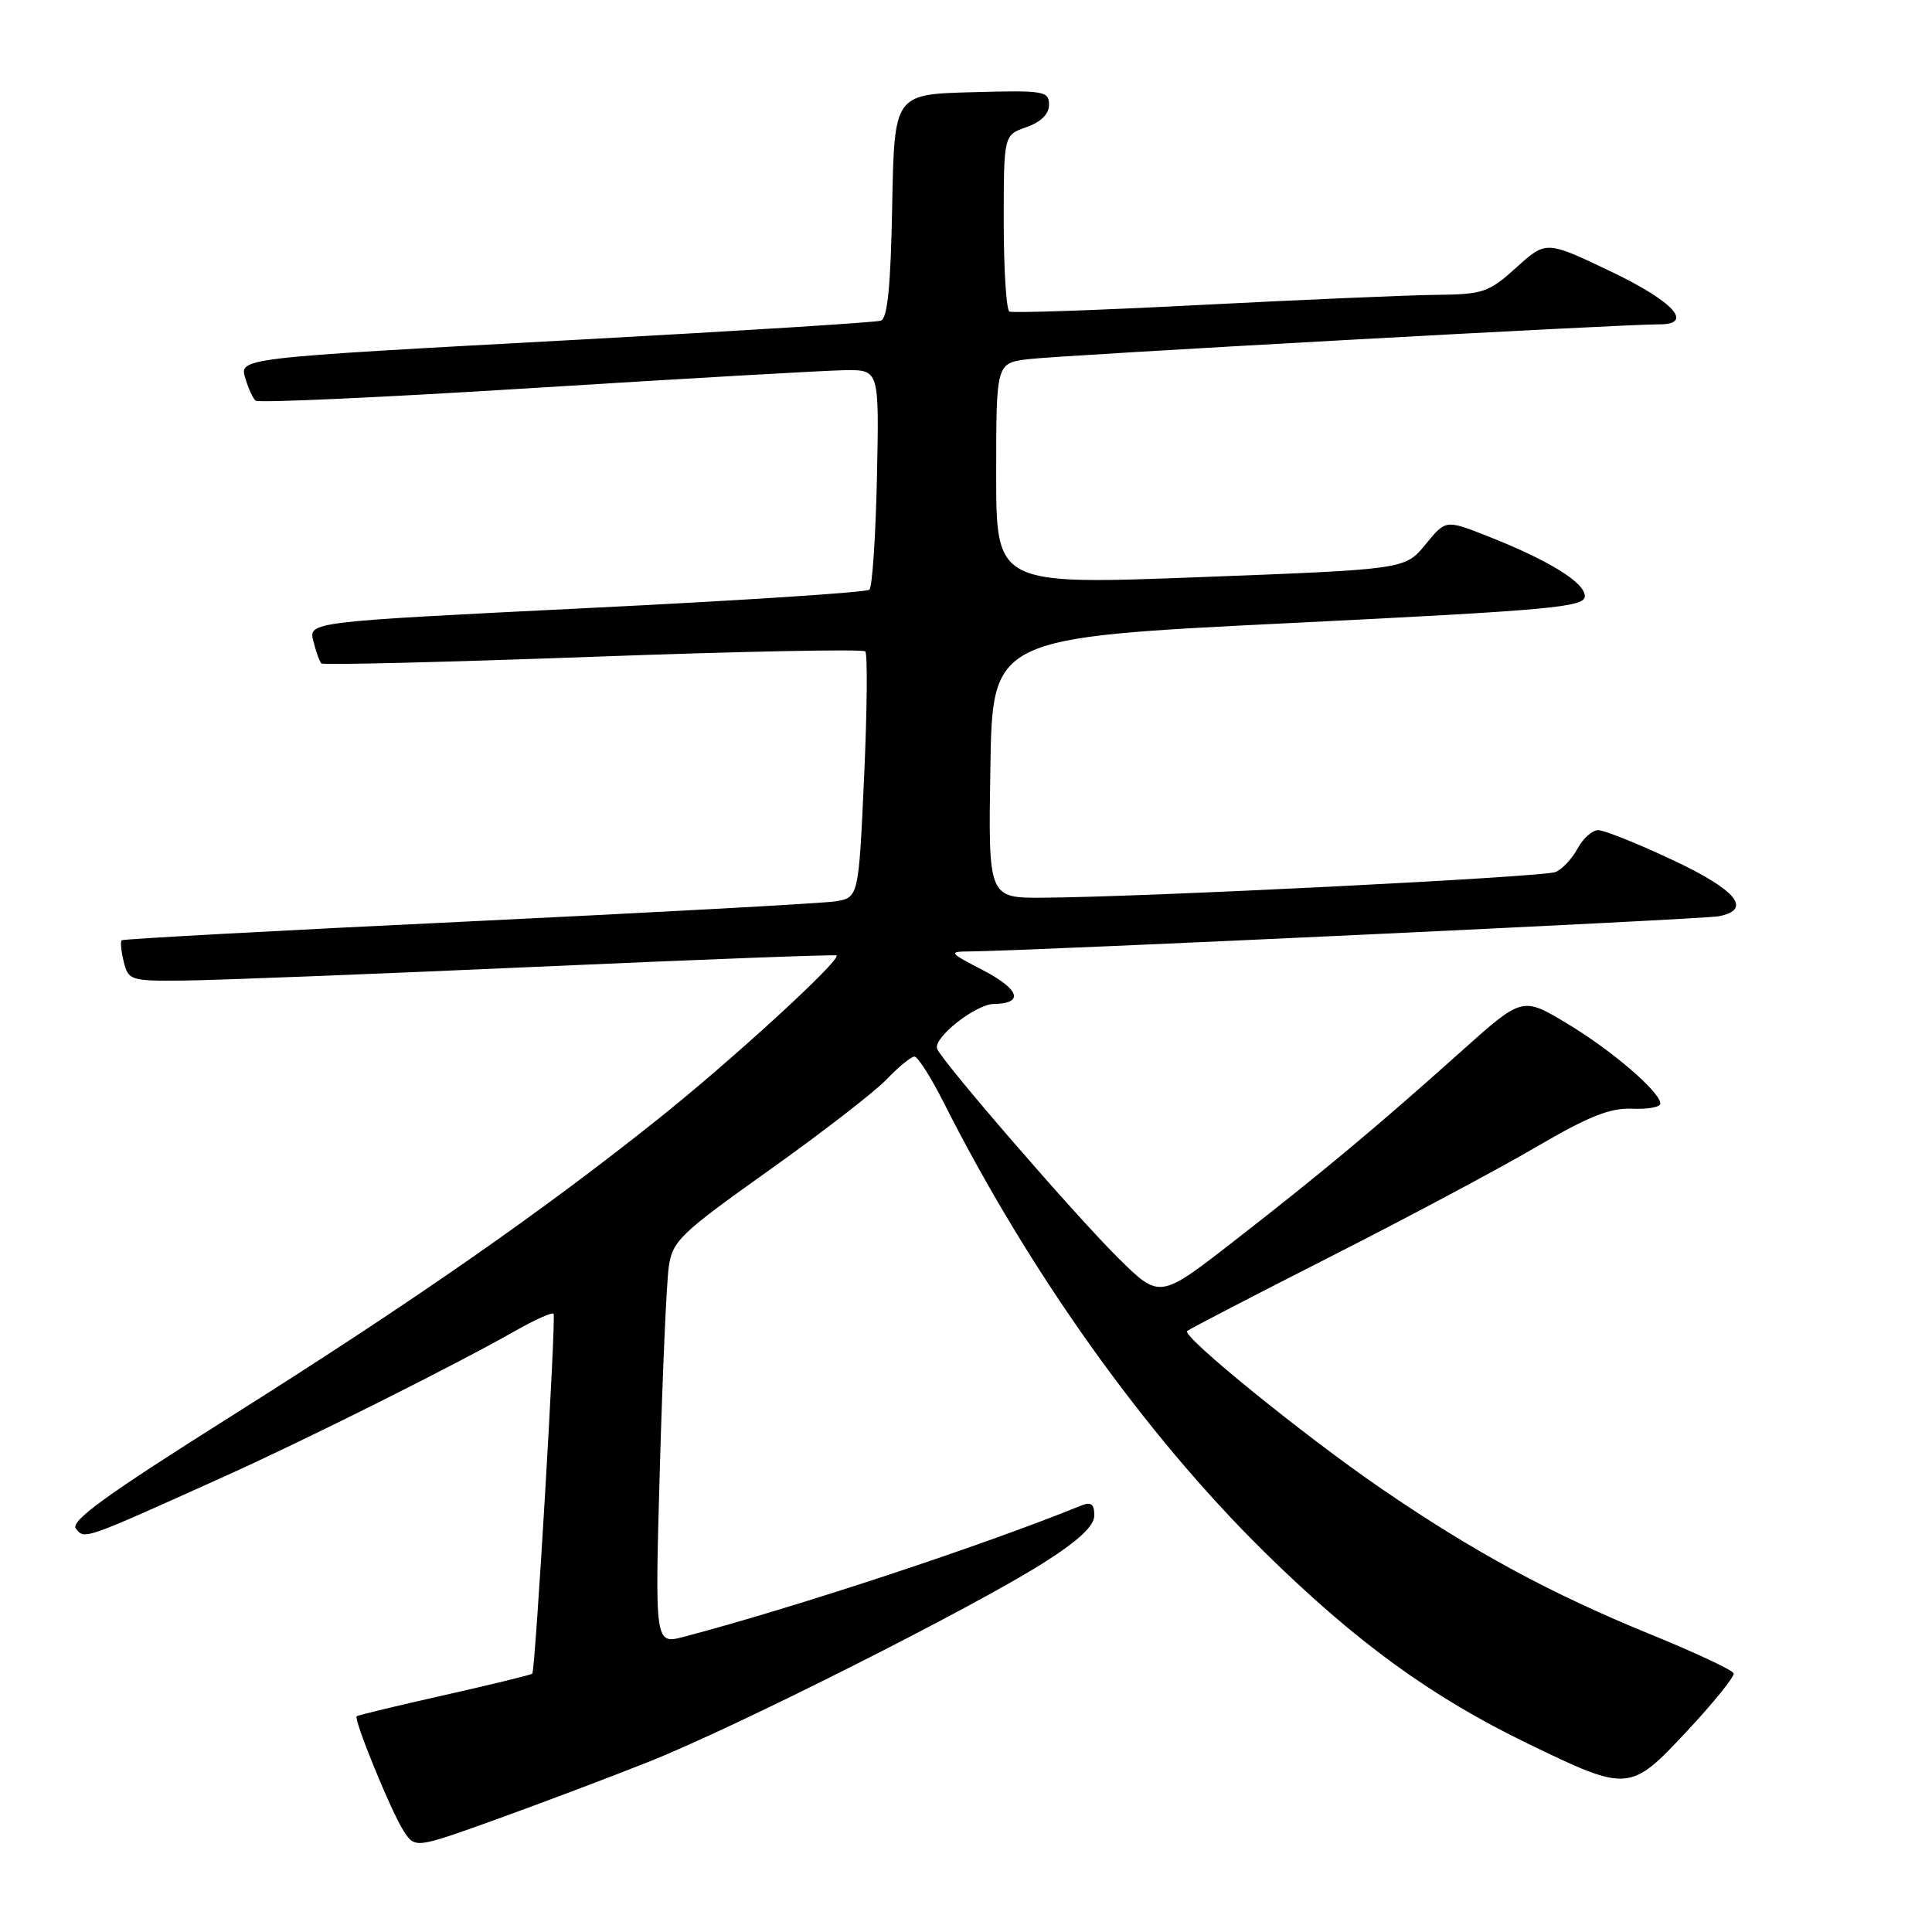 <?xml version="1.0" encoding="UTF-8" standalone="no"?>
<!DOCTYPE svg PUBLIC "-//W3C//DTD SVG 1.1//EN" "http://www.w3.org/Graphics/SVG/1.1/DTD/svg11.dtd" >
<svg xmlns="http://www.w3.org/2000/svg" xmlns:xlink="http://www.w3.org/1999/xlink" version="1.1" viewBox="0 0 256 256">
 <g >
 <path fill="currentColor"
d=" M 86.00 233.43 C 97.49 228.86 128.92 213.02 138.25 207.10 C 142.94 204.13 145.00 202.20 145.00 200.80 C 145.00 199.28 144.57 198.96 143.25 199.50 C 130.29 204.77 105.45 212.98 90.63 216.88 C 86.77 217.90 86.77 217.90 87.43 194.70 C 87.79 181.94 88.32 169.84 88.62 167.82 C 89.11 164.43 90.16 163.42 101.86 155.10 C 108.85 150.13 115.87 144.70 117.47 143.03 C 119.07 141.36 120.73 140.00 121.17 140.00 C 121.61 140.00 123.35 142.74 125.04 146.08 C 136.40 168.59 151.69 190.03 167.48 205.59 C 179.63 217.55 189.60 224.81 202.43 231.03 C 215.78 237.49 215.98 237.47 223.53 229.39 C 227.07 225.60 229.85 222.15 229.72 221.73 C 229.59 221.30 224.68 219.00 218.80 216.60 C 205.55 211.20 195.29 205.65 183.00 197.23 C 172.89 190.30 156.59 177.08 157.30 176.37 C 157.53 176.14 165.99 171.75 176.11 166.61 C 186.22 161.48 198.55 154.91 203.50 152.01 C 210.47 147.93 213.35 146.78 216.25 146.91 C 218.31 147.00 220.00 146.70 220.00 146.24 C 220.00 144.69 213.58 139.18 207.61 135.60 C 201.72 132.06 201.72 132.06 193.61 139.32 C 182.45 149.31 175.19 155.37 163.59 164.39 C 153.67 172.11 153.67 172.11 148.28 166.80 C 142.69 161.30 124.75 140.58 124.17 138.96 C 123.65 137.50 129.27 133.07 131.69 133.03 C 135.71 132.97 135.12 131.10 130.29 128.58 C 125.72 126.21 125.64 126.09 128.50 126.07 C 136.04 126.02 225.75 121.81 227.75 121.41 C 232.24 120.52 230.10 117.92 221.60 113.94 C 216.98 111.77 212.56 110.00 211.77 110.00 C 210.98 110.00 209.75 111.10 209.03 112.45 C 208.31 113.79 206.99 115.19 206.11 115.55 C 204.48 116.22 151.62 118.87 138.23 118.95 C 130.95 119.00 130.95 119.00 131.23 101.75 C 131.50 84.50 131.50 84.50 170.75 82.57 C 205.61 80.85 210.00 80.45 210.00 79.00 C 210.00 77.18 205.23 74.24 197.03 71.01 C 191.56 68.86 191.56 68.86 188.88 72.15 C 186.19 75.44 186.19 75.44 159.09 76.47 C 132.00 77.50 132.00 77.50 132.00 62.81 C 132.00 48.12 132.00 48.12 136.25 47.59 C 140.35 47.08 215.16 42.95 219.75 42.98 C 224.56 43.02 221.81 39.97 213.44 35.97 C 204.87 31.88 204.87 31.88 200.93 35.44 C 197.27 38.75 196.53 39.01 190.25 39.07 C 186.54 39.11 172.47 39.72 159.00 40.41 C 145.53 41.11 134.16 41.50 133.75 41.28 C 133.34 41.06 133.00 35.71 133.00 29.39 C 133.00 17.90 133.00 17.90 136.00 16.85 C 137.94 16.17 139.00 15.12 139.00 13.87 C 139.00 12.06 138.32 11.95 128.75 12.22 C 118.50 12.50 118.50 12.50 118.22 27.29 C 118.03 37.85 117.60 42.20 116.72 42.49 C 116.05 42.72 98.18 43.84 77.00 44.99 C 30.78 47.50 31.68 47.39 32.56 50.30 C 32.93 51.51 33.51 52.76 33.86 53.09 C 34.21 53.41 50.92 52.65 71.00 51.39 C 91.08 50.14 109.53 49.08 112.00 49.05 C 116.50 49.00 116.50 49.00 116.20 63.25 C 116.03 71.09 115.58 77.79 115.20 78.14 C 114.81 78.49 97.94 79.59 77.69 80.58 C 40.88 82.40 40.88 82.40 41.52 84.95 C 41.87 86.35 42.35 87.68 42.58 87.91 C 42.81 88.14 58.98 87.74 78.53 87.03 C 98.07 86.31 114.32 85.99 114.65 86.31 C 114.97 86.63 114.90 94.11 114.50 102.93 C 113.77 118.95 113.77 118.95 110.64 119.44 C 108.91 119.70 87.03 120.90 62.00 122.10 C 36.97 123.29 16.33 124.42 16.13 124.59 C 15.93 124.76 16.05 126.05 16.40 127.45 C 17.01 129.90 17.33 130.00 24.27 129.93 C 28.25 129.90 49.27 129.08 71.00 128.11 C 92.72 127.14 110.65 126.46 110.84 126.60 C 111.55 127.12 97.10 140.38 87.25 148.24 C 71.72 160.64 54.77 172.44 30.75 187.58 C 13.87 198.22 9.24 201.58 10.07 202.58 C 11.25 204.00 10.97 204.10 29.84 195.59 C 40.79 190.65 60.30 180.88 68.25 176.36 C 70.86 174.88 73.16 173.85 73.35 174.08 C 73.71 174.52 70.94 221.29 70.53 221.77 C 70.40 221.92 65.16 223.20 58.89 224.61 C 52.63 226.02 47.39 227.28 47.26 227.41 C 46.83 227.83 51.90 240.20 53.49 242.62 C 55.01 244.94 55.01 244.94 65.75 241.08 C 71.66 238.95 80.78 235.51 86.00 233.43 Z "/>
</g>
</svg>
